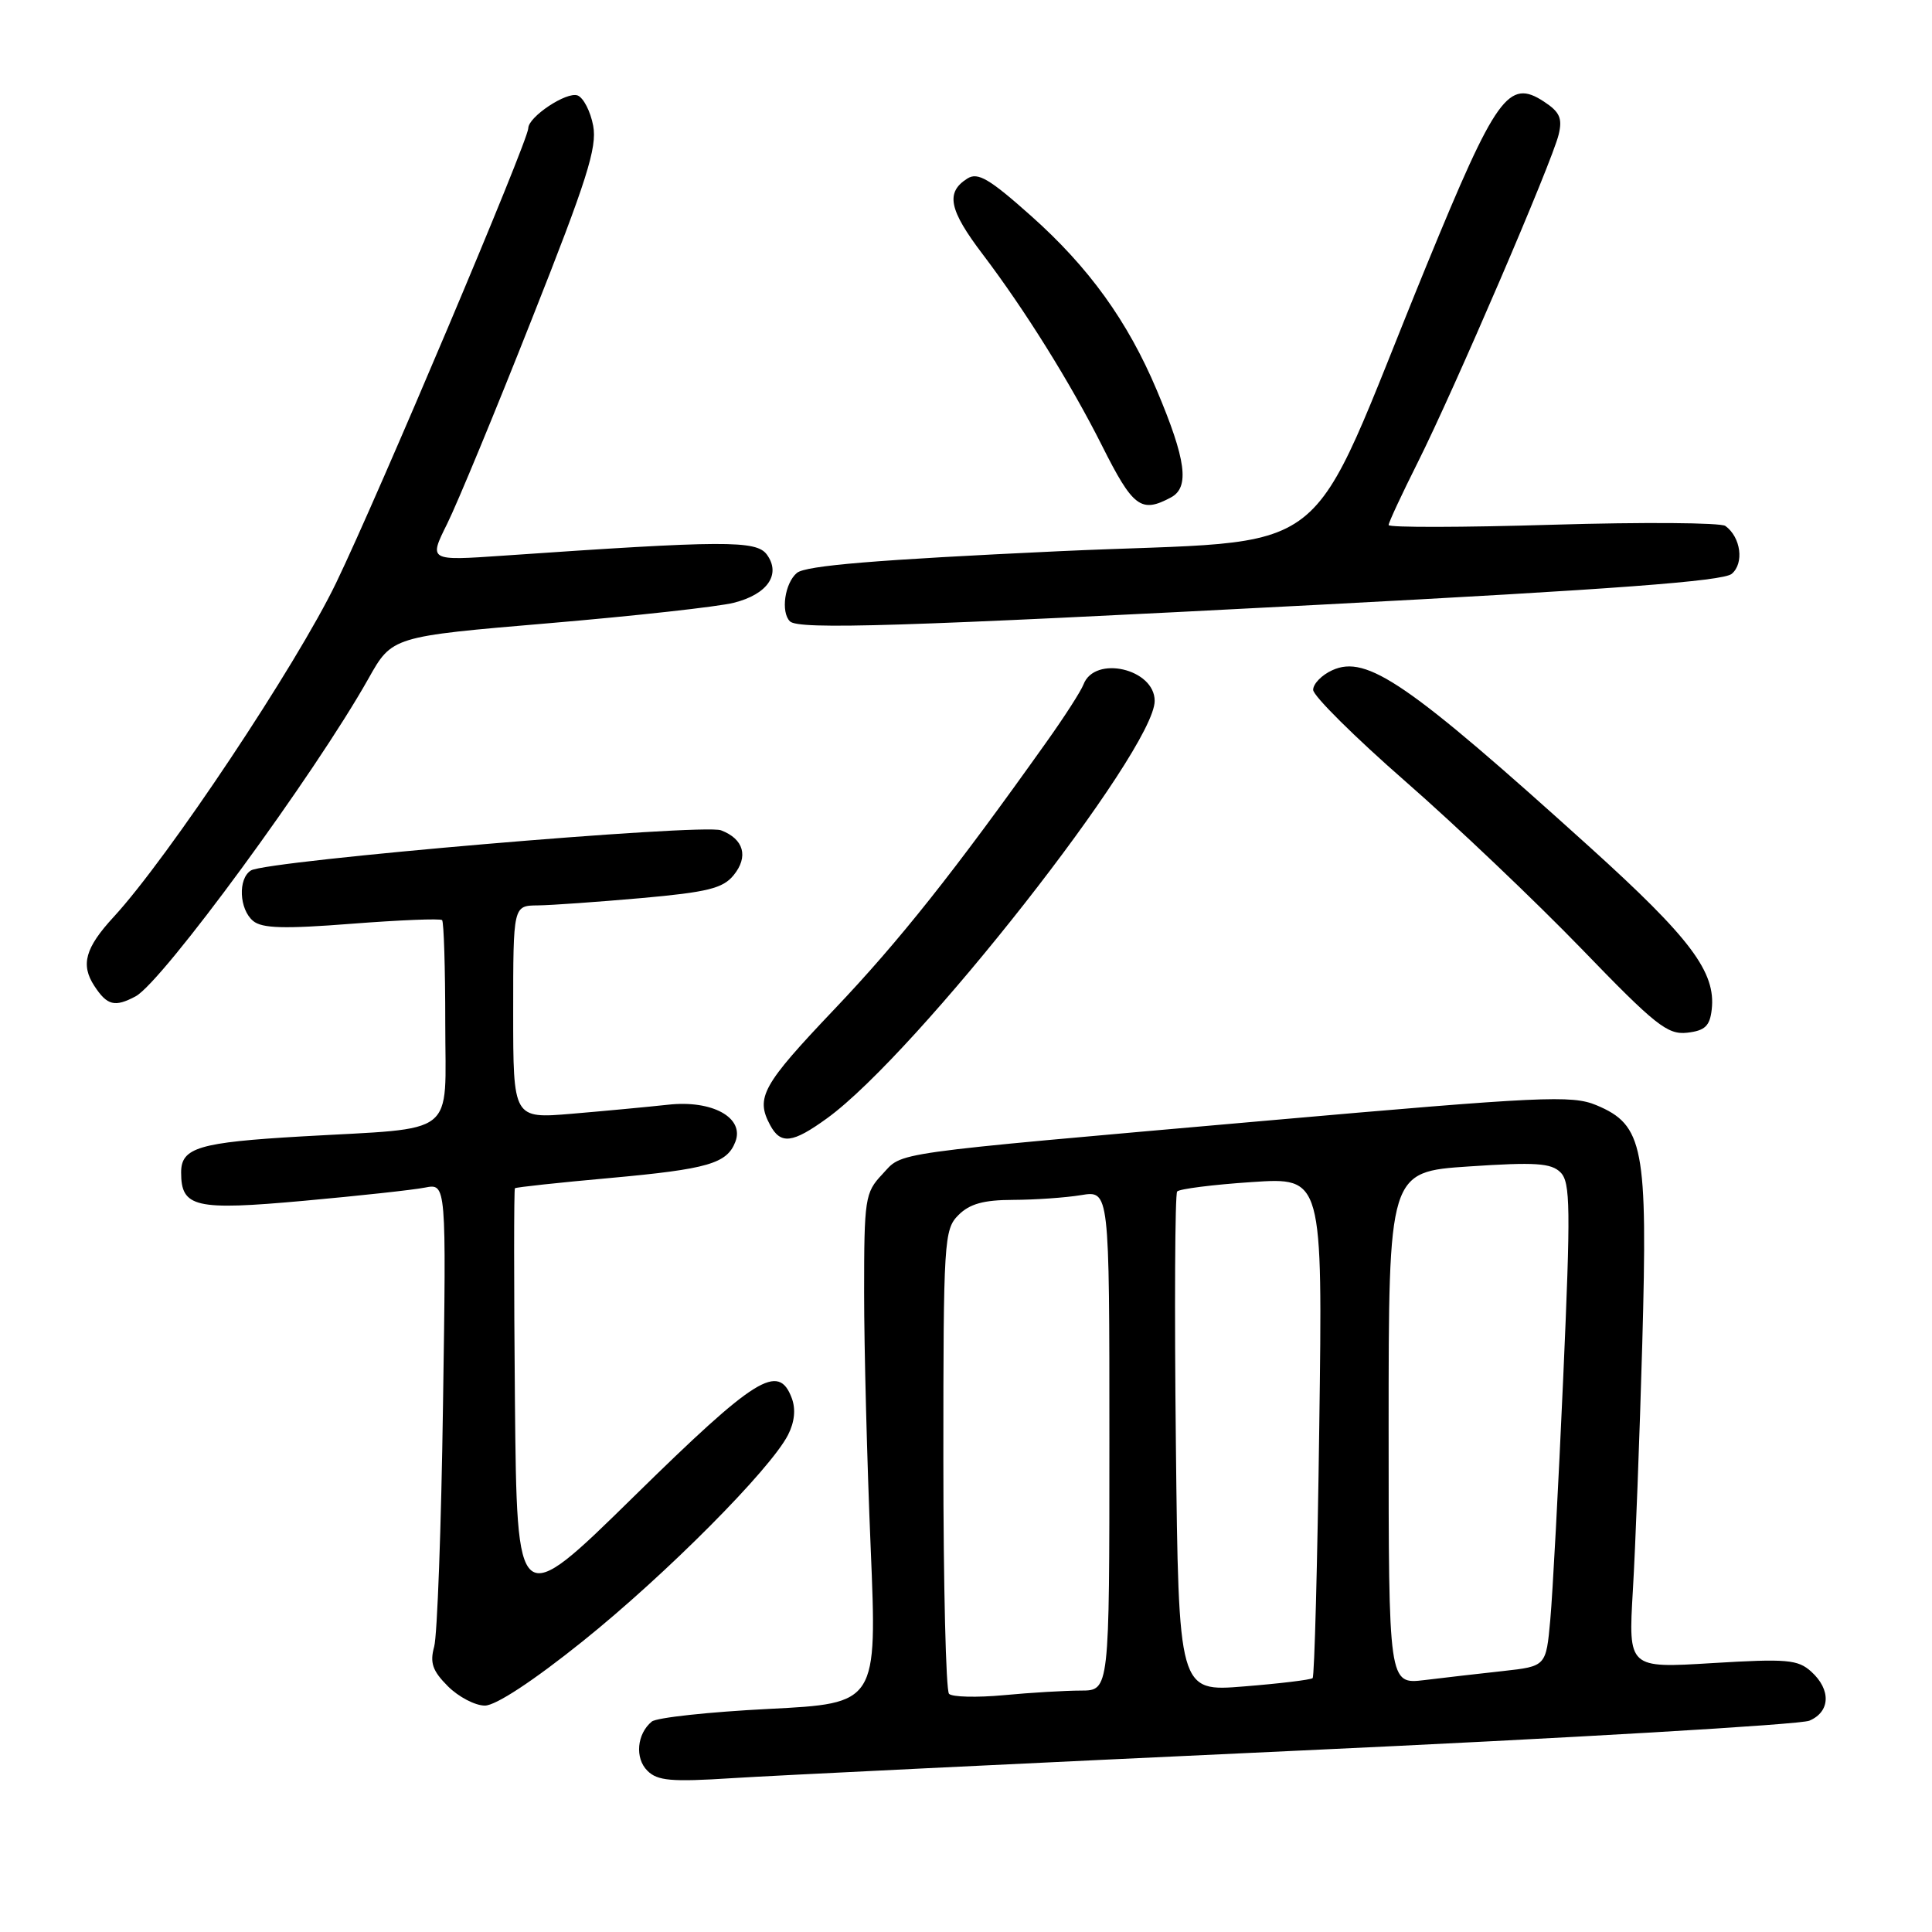 <?xml version="1.0" encoding="UTF-8" standalone="no"?>
<!DOCTYPE svg PUBLIC "-//W3C//DTD SVG 1.1//EN" "http://www.w3.org/Graphics/SVG/1.1/DTD/svg11.dtd" >
<svg xmlns="http://www.w3.org/2000/svg" xmlns:xlink="http://www.w3.org/1999/xlink" version="1.1" viewBox="0 0 256 256">
 <g >
 <path fill="currentColor"
d=" M 172.00 231.97 C 208.03 230.31 238.51 228.52 239.75 228.00 C 242.53 226.82 242.65 223.90 240.00 221.50 C 238.23 219.90 236.79 219.77 226.88 220.37 C 215.76 221.05 215.76 221.05 216.36 210.78 C 216.70 205.12 217.26 190.38 217.61 178.00 C 218.34 151.96 217.78 149.06 211.52 146.44 C 208.28 145.09 204.38 145.27 167.73 148.50 C 116.80 152.99 119.75 152.58 116.89 155.62 C 114.62 158.03 114.50 158.82 114.50 171.33 C 114.50 178.57 114.89 193.77 115.37 205.10 C 116.23 225.71 116.23 225.71 101.87 226.44 C 93.97 226.84 86.99 227.59 86.36 228.12 C 84.39 229.75 84.10 232.96 85.78 234.63 C 87.11 235.97 88.95 236.13 96.94 235.62 C 102.20 235.28 135.97 233.64 172.00 231.97 Z  M 77.22 217.47 C 88.22 208.65 102.08 194.71 104.42 190.13 C 105.29 188.42 105.46 186.71 104.91 185.25 C 103.15 180.57 100.16 182.43 84.04 198.25 C 68.50 213.50 68.50 213.50 68.23 185.60 C 68.09 170.25 68.09 157.59 68.23 157.45 C 68.38 157.31 74.06 156.70 80.85 156.09 C 93.81 154.91 96.33 154.18 97.44 151.29 C 98.67 148.10 94.38 145.73 88.53 146.38 C 85.76 146.68 80.01 147.22 75.75 147.58 C 68.00 148.23 68.00 148.23 68.00 134.12 C 68.00 120.00 68.00 120.00 71.25 119.97 C 73.04 119.95 79.22 119.51 85.00 119.00 C 93.73 118.22 95.79 117.71 97.20 115.98 C 99.22 113.51 98.56 111.17 95.54 110.02 C 93.13 109.10 35.33 114.04 33.25 115.34 C 31.51 116.42 31.69 120.49 33.54 122.03 C 34.73 123.02 37.65 123.10 46.62 122.40 C 52.97 121.91 58.35 121.69 58.58 121.92 C 58.81 122.15 59.00 128.29 59.00 135.58 C 59.00 150.86 60.87 149.38 40.00 150.58 C 26.33 151.37 24.00 152.07 24.00 155.35 C 24.00 160.00 25.83 160.42 40.29 159.11 C 47.56 158.45 54.77 157.67 56.32 157.36 C 59.14 156.81 59.14 156.81 58.70 186.16 C 58.47 202.29 57.94 216.71 57.53 218.19 C 56.94 220.33 57.31 221.40 59.35 223.44 C 60.76 224.85 62.96 226.00 64.25 226.00 C 65.69 226.00 70.68 222.72 77.22 217.47 Z  M 109.60 148.17 C 121.47 139.56 153.00 99.39 153.00 92.87 C 153.00 88.62 145.06 86.78 143.57 90.69 C 143.23 91.58 141.05 94.97 138.72 98.24 C 126.47 115.48 119.17 124.68 110.54 133.75 C 101.01 143.78 100.09 145.43 102.04 149.07 C 103.44 151.69 105.01 151.50 109.60 148.17 Z  M 226.81 133.78 C 227.39 128.81 224.02 124.33 210.68 112.27 C 186.56 90.48 181.10 86.72 176.53 88.81 C 175.14 89.44 174.00 90.61 174.00 91.41 C 174.00 92.20 179.51 97.67 186.25 103.56 C 192.99 109.45 203.47 119.43 209.56 125.72 C 219.35 135.86 220.95 137.13 223.56 136.84 C 225.91 136.57 226.56 135.96 226.81 133.78 Z  M 17.97 132.02 C 21.53 130.11 41.69 102.60 48.82 89.92 C 51.95 84.34 51.95 84.34 72.73 82.58 C 84.15 81.61 95.18 80.39 97.23 79.87 C 101.71 78.75 103.52 76.09 101.61 73.48 C 100.22 71.58 96.01 71.60 66.65 73.63 C 56.81 74.31 56.81 74.31 59.25 69.41 C 60.59 66.71 65.64 54.52 70.46 42.31 C 77.77 23.87 79.14 19.54 78.60 16.66 C 78.24 14.75 77.31 12.95 76.54 12.65 C 75.09 12.10 70.00 15.48 70.00 16.99 C 70.00 18.63 50.14 65.62 44.54 77.23 C 39.29 88.12 22.27 113.68 15.06 121.50 C 11.29 125.59 10.66 127.83 12.50 130.64 C 14.20 133.24 15.21 133.49 17.97 132.02 Z  M 174.68 80.14 C 213.85 78.09 228.28 77.01 229.46 76.04 C 231.13 74.64 230.68 71.19 228.62 69.69 C 228.00 69.25 217.71 69.17 205.75 69.53 C 193.79 69.89 184.00 69.91 184.00 69.57 C 184.00 69.23 185.75 65.48 187.88 61.23 C 192.66 51.69 205.66 21.47 206.53 17.83 C 207.05 15.68 206.68 14.84 204.59 13.47 C 199.89 10.38 198.25 12.67 189.03 35.15 C 172.42 75.69 178.10 71.28 140.30 73.04 C 116.11 74.17 106.78 74.94 105.60 75.91 C 103.99 77.25 103.43 81.10 104.67 82.33 C 105.79 83.46 119.40 83.03 174.68 80.14 Z  M 155.16 65.91 C 157.66 64.58 157.17 60.91 153.27 51.68 C 149.42 42.55 144.28 35.43 136.66 28.64 C 131.11 23.69 129.57 22.78 128.19 23.65 C 125.26 25.49 125.73 27.80 130.24 33.73 C 135.81 41.08 141.84 50.74 146.00 59.01 C 150.13 67.24 151.19 68.04 155.16 65.91 Z  M 125.75 224.44 C 125.34 224.02 125.00 210.02 125.00 193.33 C 125.00 164.33 125.09 162.91 127.00 161.00 C 128.49 159.51 130.34 159.00 134.25 158.99 C 137.14 158.98 141.19 158.70 143.25 158.36 C 147.00 157.74 147.00 157.74 147.00 190.87 C 147.00 224.00 147.00 224.00 143.25 224.01 C 141.19 224.01 136.57 224.28 133.00 224.62 C 129.43 224.95 126.16 224.87 125.75 224.44 Z  M 155.81 191.33 C 155.61 173.27 155.69 158.22 155.98 157.88 C 156.26 157.54 160.72 156.97 165.88 156.63 C 175.26 156.00 175.26 156.00 174.81 188.99 C 174.57 207.13 174.17 222.15 173.93 222.36 C 173.69 222.58 169.60 223.08 164.83 223.46 C 156.17 224.17 156.17 224.17 155.81 191.33 Z  M 184.00 189.23 C 184.00 155.27 184.00 155.27 194.64 154.56 C 203.44 153.97 205.54 154.11 206.78 155.35 C 208.09 156.66 208.13 160.02 207.13 182.67 C 206.50 196.88 205.73 211.26 205.42 214.64 C 204.86 220.79 204.86 220.79 199.18 221.42 C 196.06 221.76 191.36 222.30 188.75 222.62 C 184.00 223.19 184.00 223.19 184.00 189.23 Z "/>
</g>
</svg>